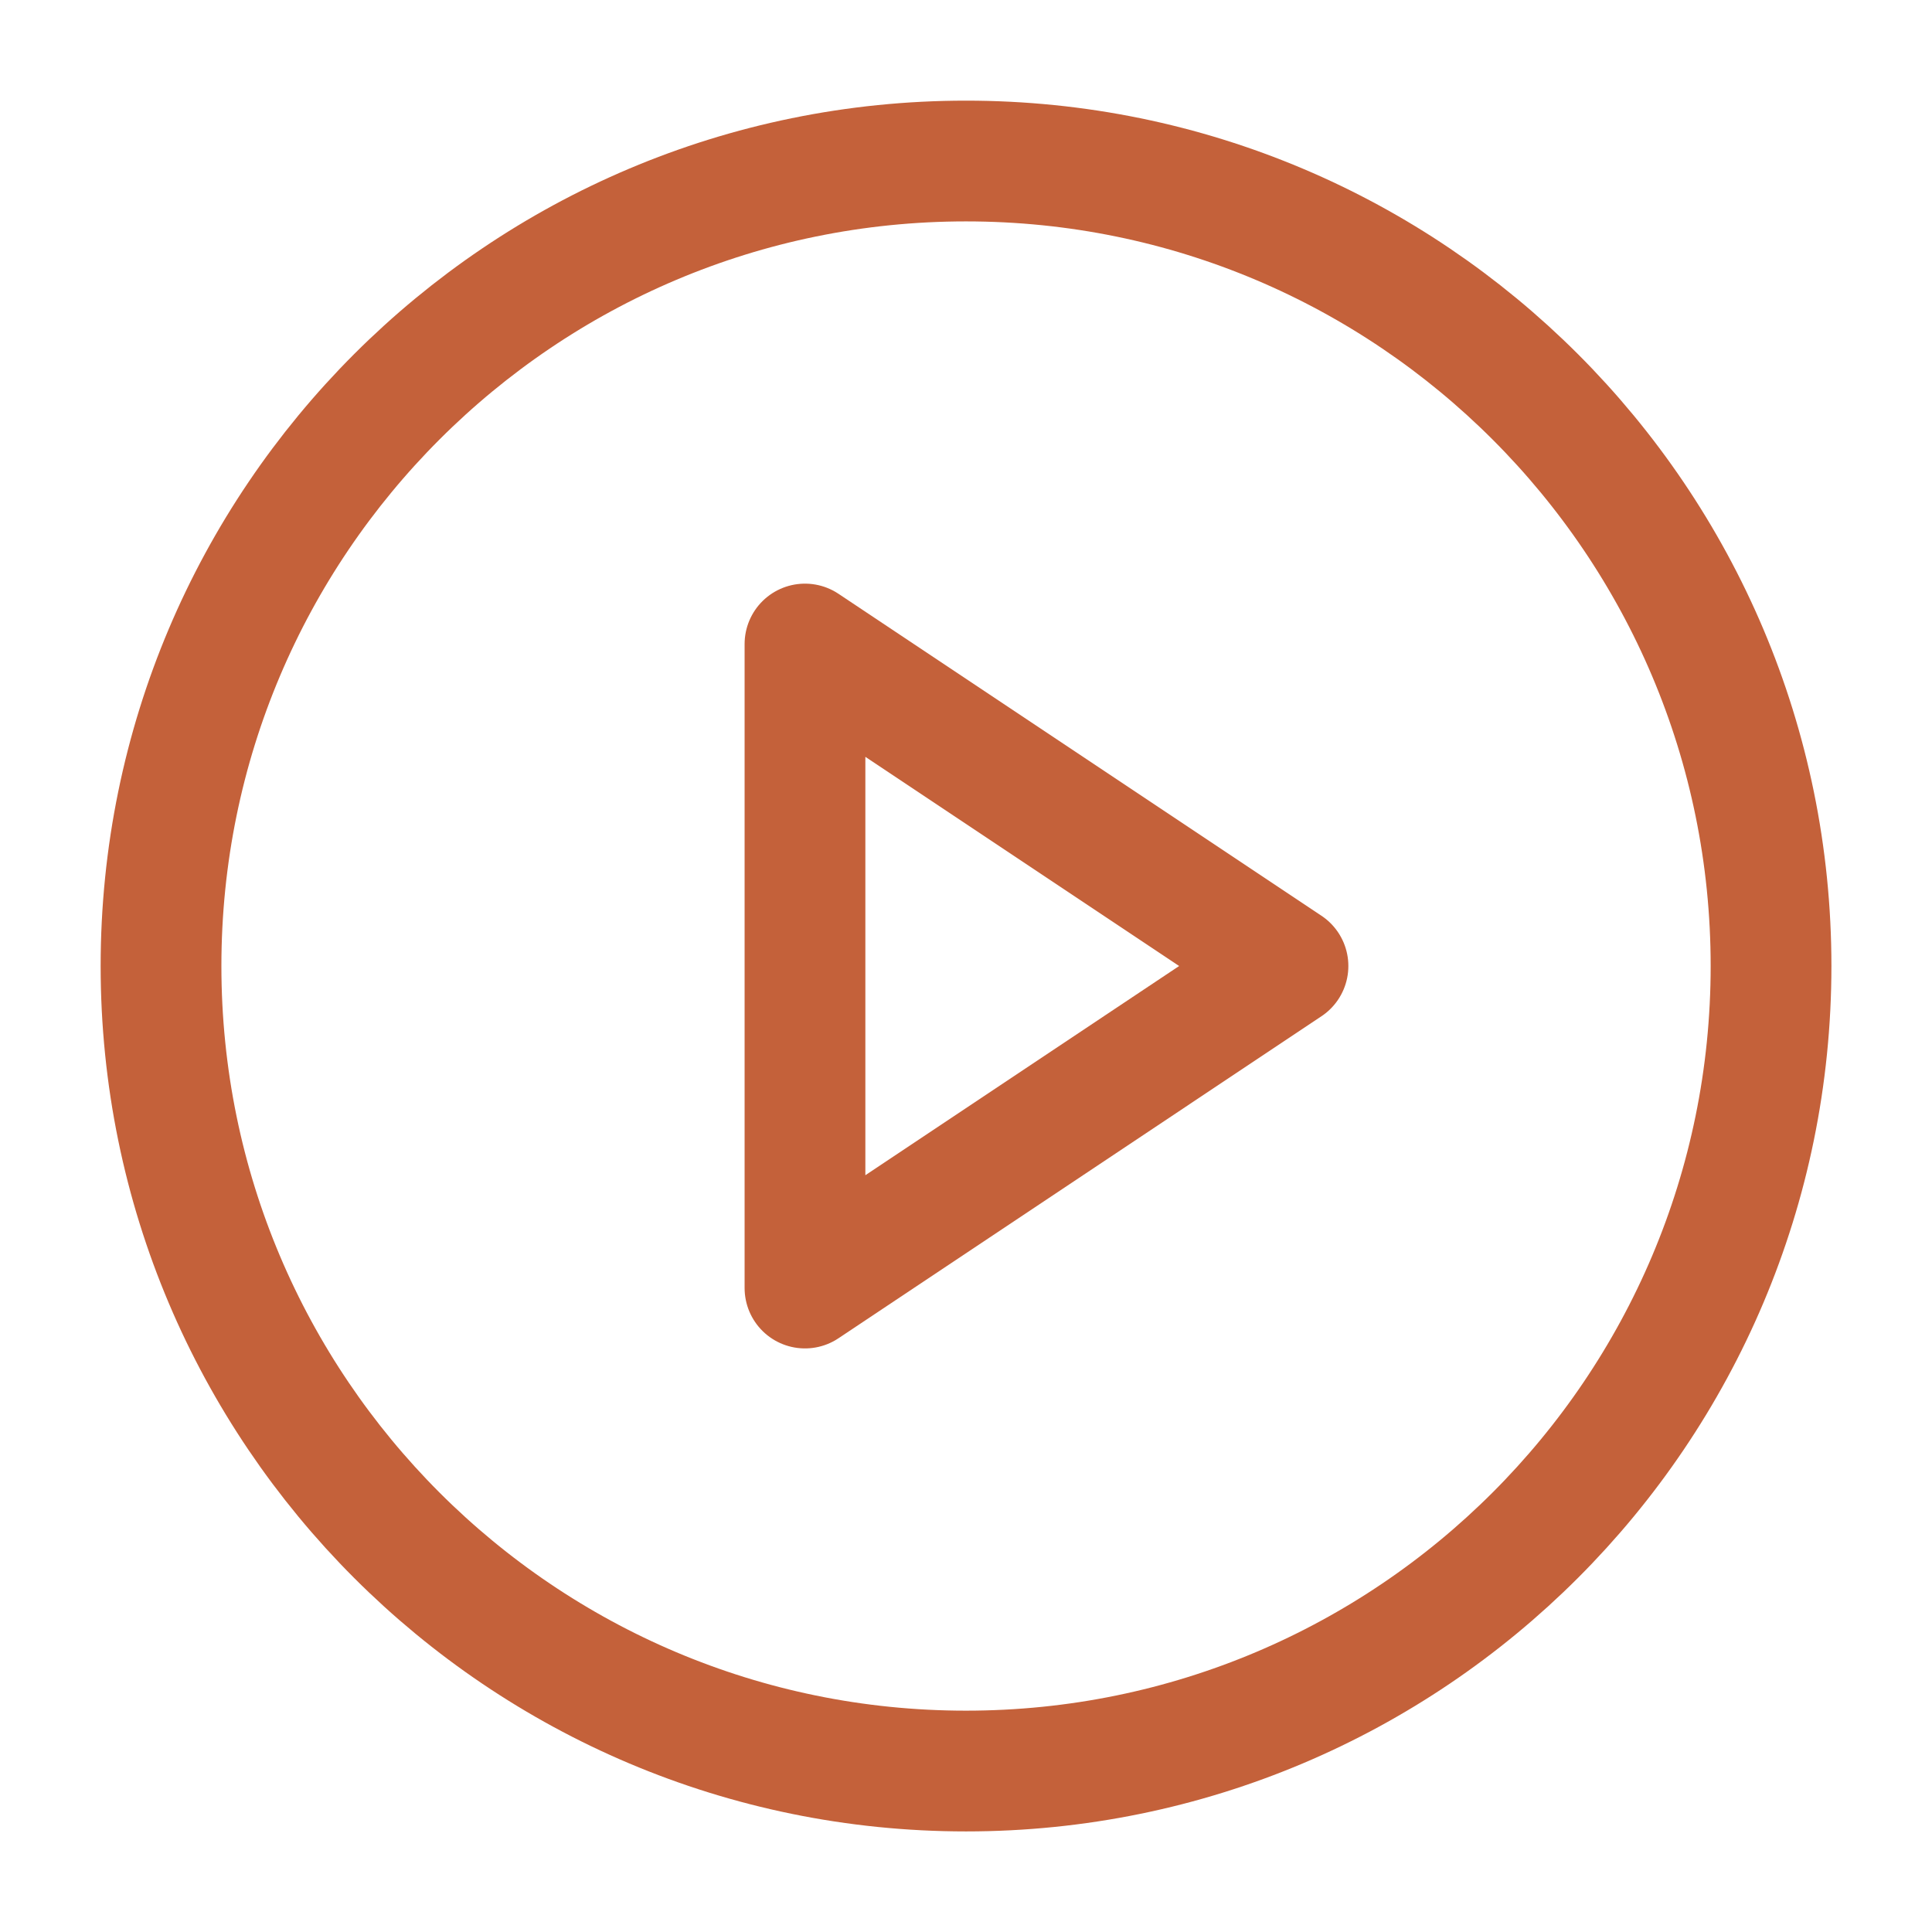 <svg width="32" height="32" viewBox="0 0 32 32" fill="none" xmlns="http://www.w3.org/2000/svg">
<path d="M16 29.334C23.364 29.334 29.334 23.364 29.334 16C29.334 8.637 23.364 2.667 16 2.667C8.637 2.667 2.667 8.637 2.667 16C2.667 23.364 8.637 29.334 16 29.334Z" stroke="#C4613A" stroke-width="2" stroke-linecap="round" stroke-linejoin="round"/>
<path d="M13.333 10.667L21.333 16L13.333 21.334V10.667Z" stroke="#C4613A" stroke-width="2" stroke-linecap="round" stroke-linejoin="round"/>
</svg>
